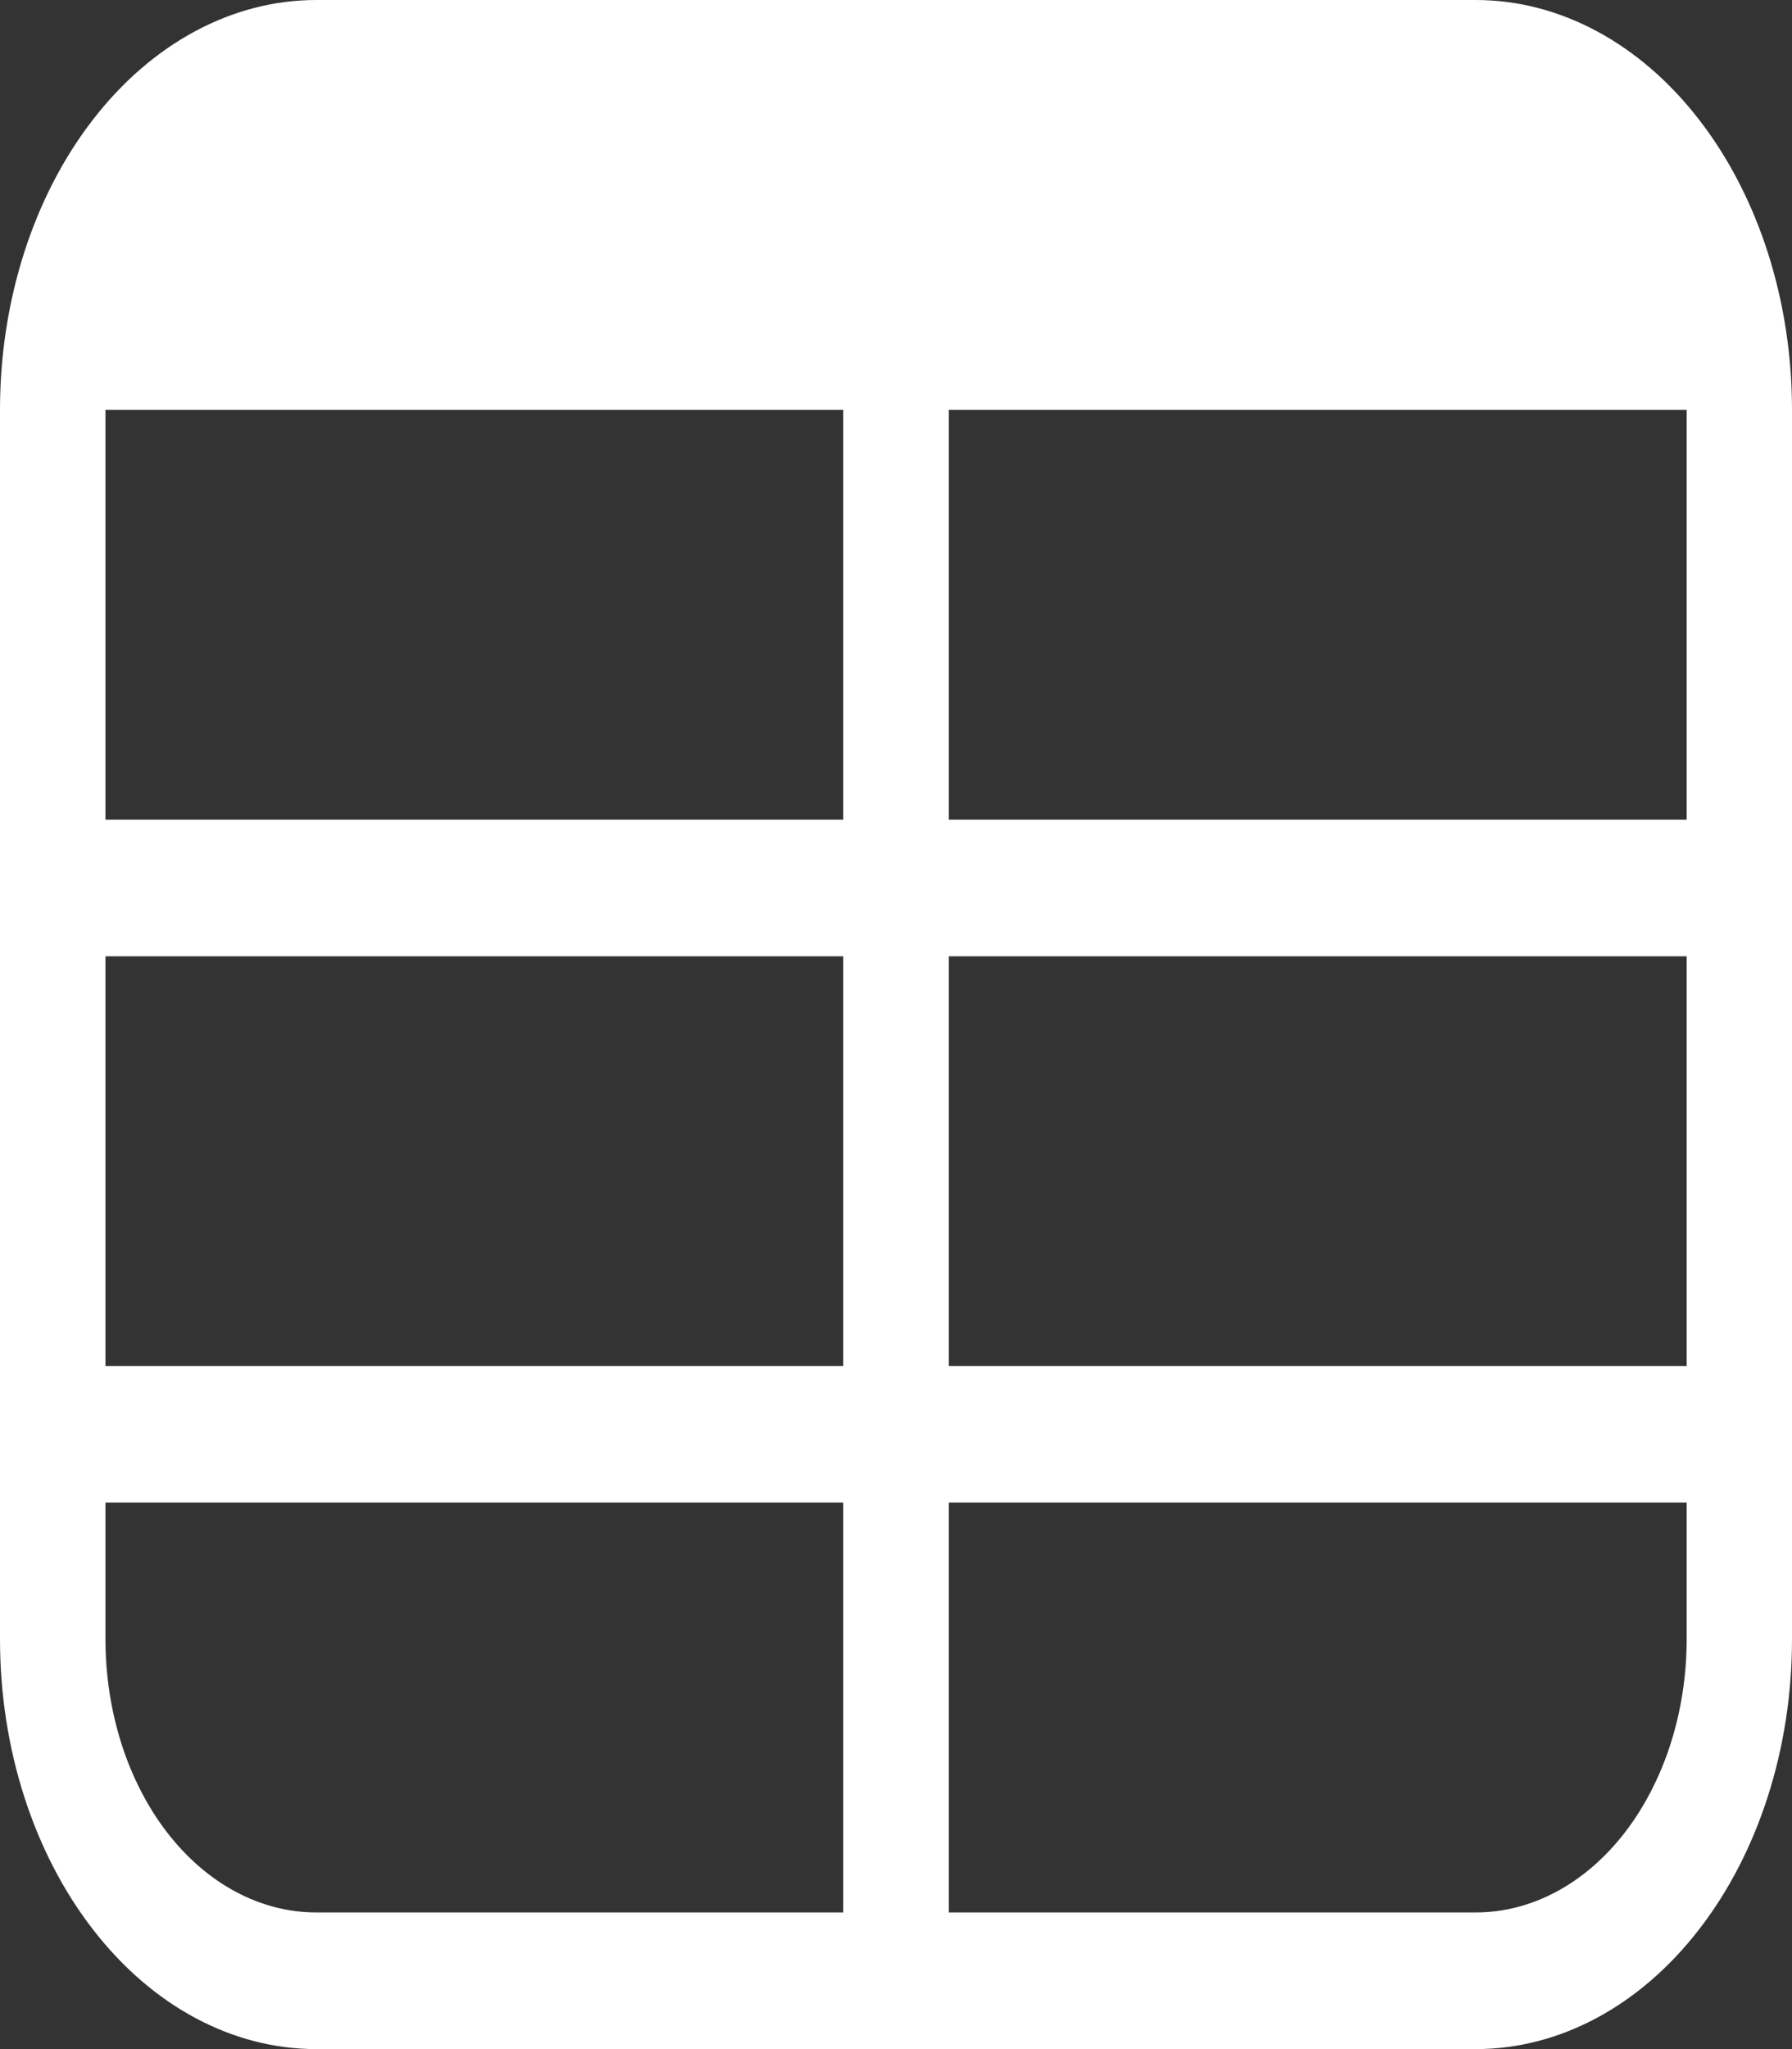<svg width="14" height="16" viewBox="0 0 14 16" fill="none" xmlns="http://www.w3.org/2000/svg">
<rect x="0" y="0" width="14" height="16" fill="#333333" stroke="none"/>
<path d="M2.471 0H11.529C12.185 0 12.813 0.337 13.276 0.937C13.74 1.537 14 2.351 14 3.2V12.8C14 13.649 13.74 14.463 13.276 15.063C12.813 15.663 12.185 16 11.529 16H2.471C1.815 16 1.187 15.663 0.724 15.063C0.26 14.463 0 13.649 0 12.8V3.2C0 2.351 0.26 1.537 0.724 0.937C1.187 0.337 1.815 0 2.471 0ZM0.824 12.8C0.824 13.366 0.997 13.908 1.306 14.309C1.615 14.709 2.034 14.933 2.471 14.933H6.588V11.733H0.824V12.8ZM6.588 7.467H0.824V10.667H6.588V7.467ZM11.529 14.933C11.966 14.933 12.385 14.709 12.694 14.309C13.003 13.908 13.177 13.366 13.177 12.8V11.733H7.412V14.933H11.529ZM13.177 7.467H7.412V10.667H13.177V7.467ZM0.824 6.4H6.588V3.2H0.824V6.4ZM7.412 6.4H13.177V3.2H7.412V6.4Z" fill="white"/>
</svg>
